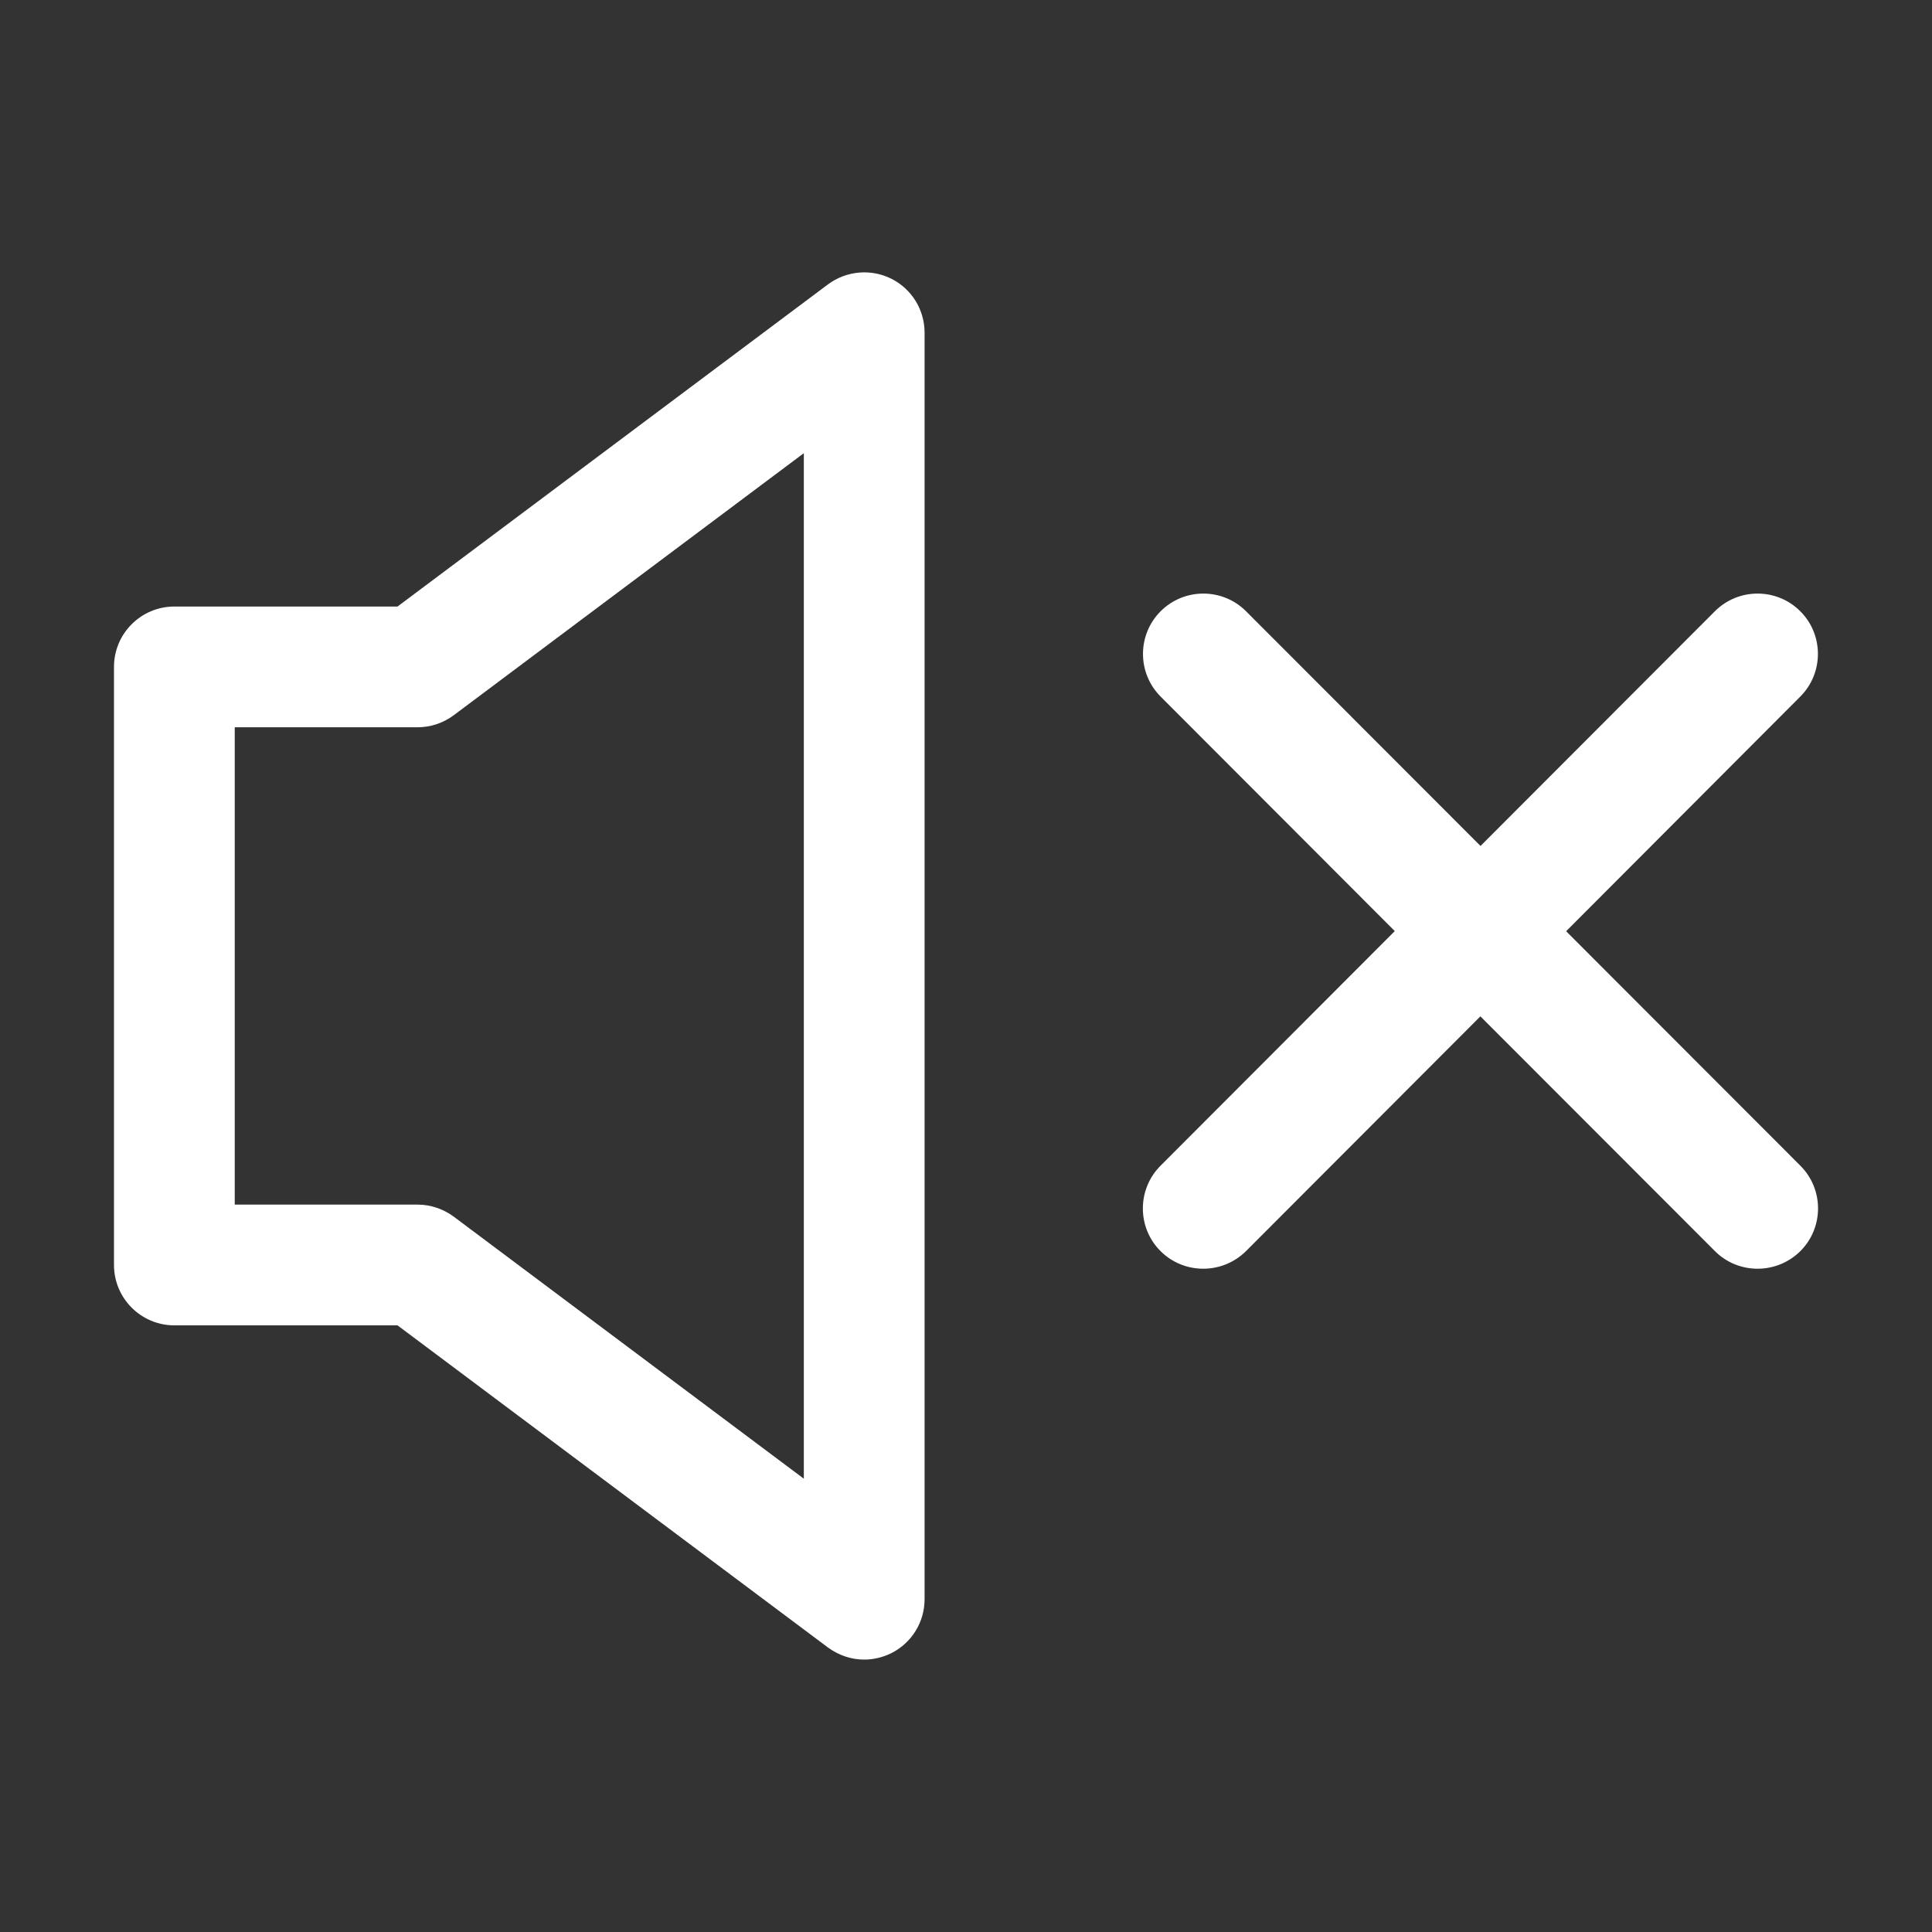 <?xml version="1.0" encoding="iso-8859-1"?>
<!-- Generator: Adobe Illustrator 15.1.0, SVG Export Plug-In . SVG Version: 6.00 Build 0)  -->
<!DOCTYPE svg PUBLIC "-//W3C//DTD SVG 1.1//EN" "http://www.w3.org/Graphics/SVG/1.1/DTD/svg11.dtd">
<svg version="1.1" id="Layer_1" xmlns="http://www.w3.org/2000/svg" xmlns:xlink="http://www.w3.org/1999/xlink" x="0px" y="0px"
	 width="16px" height="16px" viewBox="0 0 16 16" style="enable-background:new 0 0 16 16;" xml:space="preserve">
<rect x="0" y="0" width="16" height="16" fill="#333333" stroke="none"/>
<g>
	<path style="fill:#FFFFFF;" d="M12.97,7.712l1.939-1.943c0.195-0.195,0.195-0.513,0-0.707c-0.195-0.195-0.512-0.195-0.707,0
		l-1.941,1.944l-1.942-1.944c-0.195-0.195-0.512-0.195-0.707,0s-0.195,0.512,0,0.707l1.939,1.942L9.611,9.654
		c-0.195,0.195-0.195,0.513,0,0.707c0.098,0.098,0.226,0.146,0.354,0.146s0.256-0.049,0.354-0.146l1.941-1.944l1.942,1.944
		c0.098,0.098,0.226,0.146,0.354,0.146s0.256-0.049,0.354-0.146c0.195-0.195,0.195-0.512,0-0.707L12.97,7.712z"/>
	<path style="fill:#FFFFFF;" d="M7.381,2.308C7.212,2.224,7.01,2.242,6.857,2.355L3.292,5.023H1.444c-0.276,0-0.5,0.224-0.5,0.5
		v4.953c0,0.276,0.224,0.5,0.5,0.5h1.848l3.565,2.668c0.089,0.065,0.193,0.1,0.3,0.1c0.076,0,0.153-0.018,0.224-0.053
		c0.17-0.085,0.276-0.258,0.276-0.447V2.755C7.657,2.566,7.551,2.393,7.381,2.308z M6.657,12.246l-2.899-2.17
		c-0.087-0.064-0.191-0.1-0.3-0.1H1.944V6.023h1.514c0.108,0,0.213-0.035,0.3-0.1l2.899-2.17V12.246z"/>
</g>
</svg>
